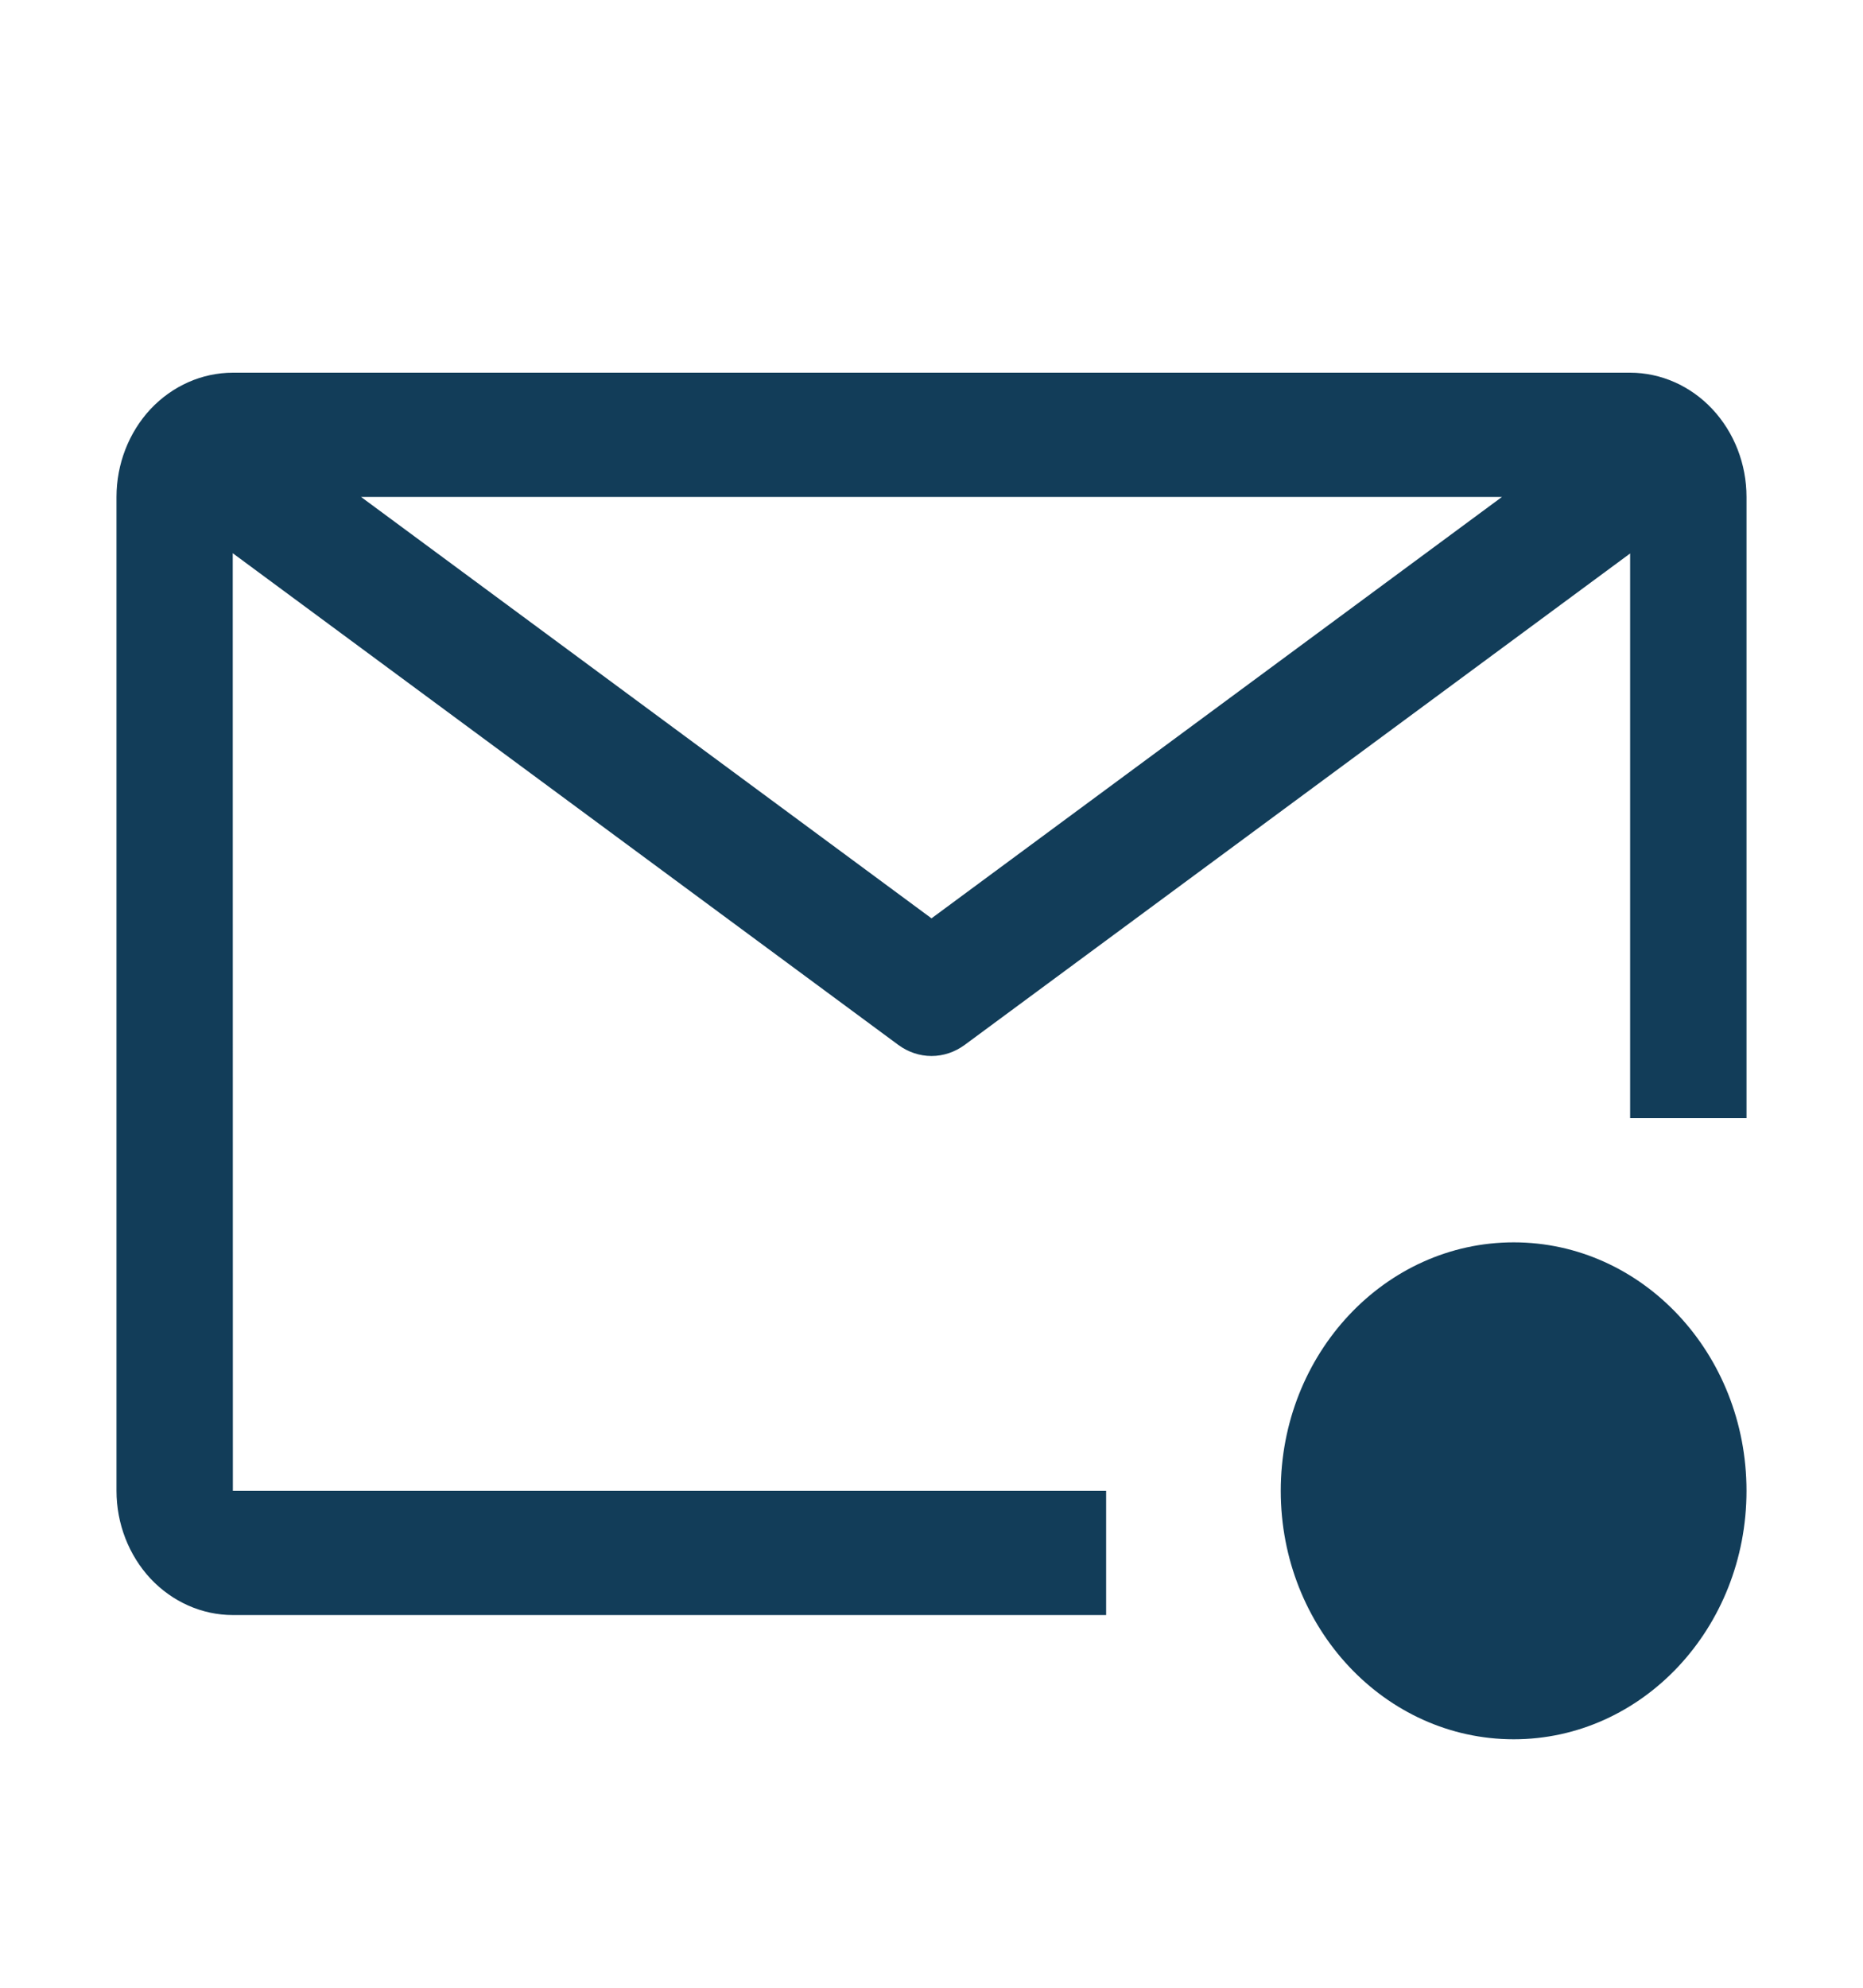 <svg width="15" height="16" viewBox="0 0 15 16" fill="none" xmlns="http://www.w3.org/2000/svg">
<path d="M8.906 12H1.875L1.874 4.453L7.233 8.411C7.312 8.469 7.405 8.5 7.5 8.5C7.595 8.5 7.688 8.469 7.767 8.411L13.125 4.455V9H14.062V4C14.062 3.735 13.963 3.481 13.787 3.293C13.612 3.106 13.373 3 13.125 3H1.875C1.626 3 1.388 3.106 1.212 3.293C1.037 3.481 0.938 3.735 0.938 4V12C0.938 12.265 1.037 12.519 1.212 12.707C1.388 12.894 1.626 13 1.875 13H8.906V12ZM12.093 4L7.5 7.392L2.907 4H12.093Z" fill="#123D59"/>
<path d="M12.188 14C13.223 14 14.062 13.105 14.062 12C14.062 10.895 13.223 10 12.188 10C11.152 10 10.312 10.895 10.312 12C10.312 13.105 11.152 14 12.188 14Z" fill="#123D59"/>
</svg>
